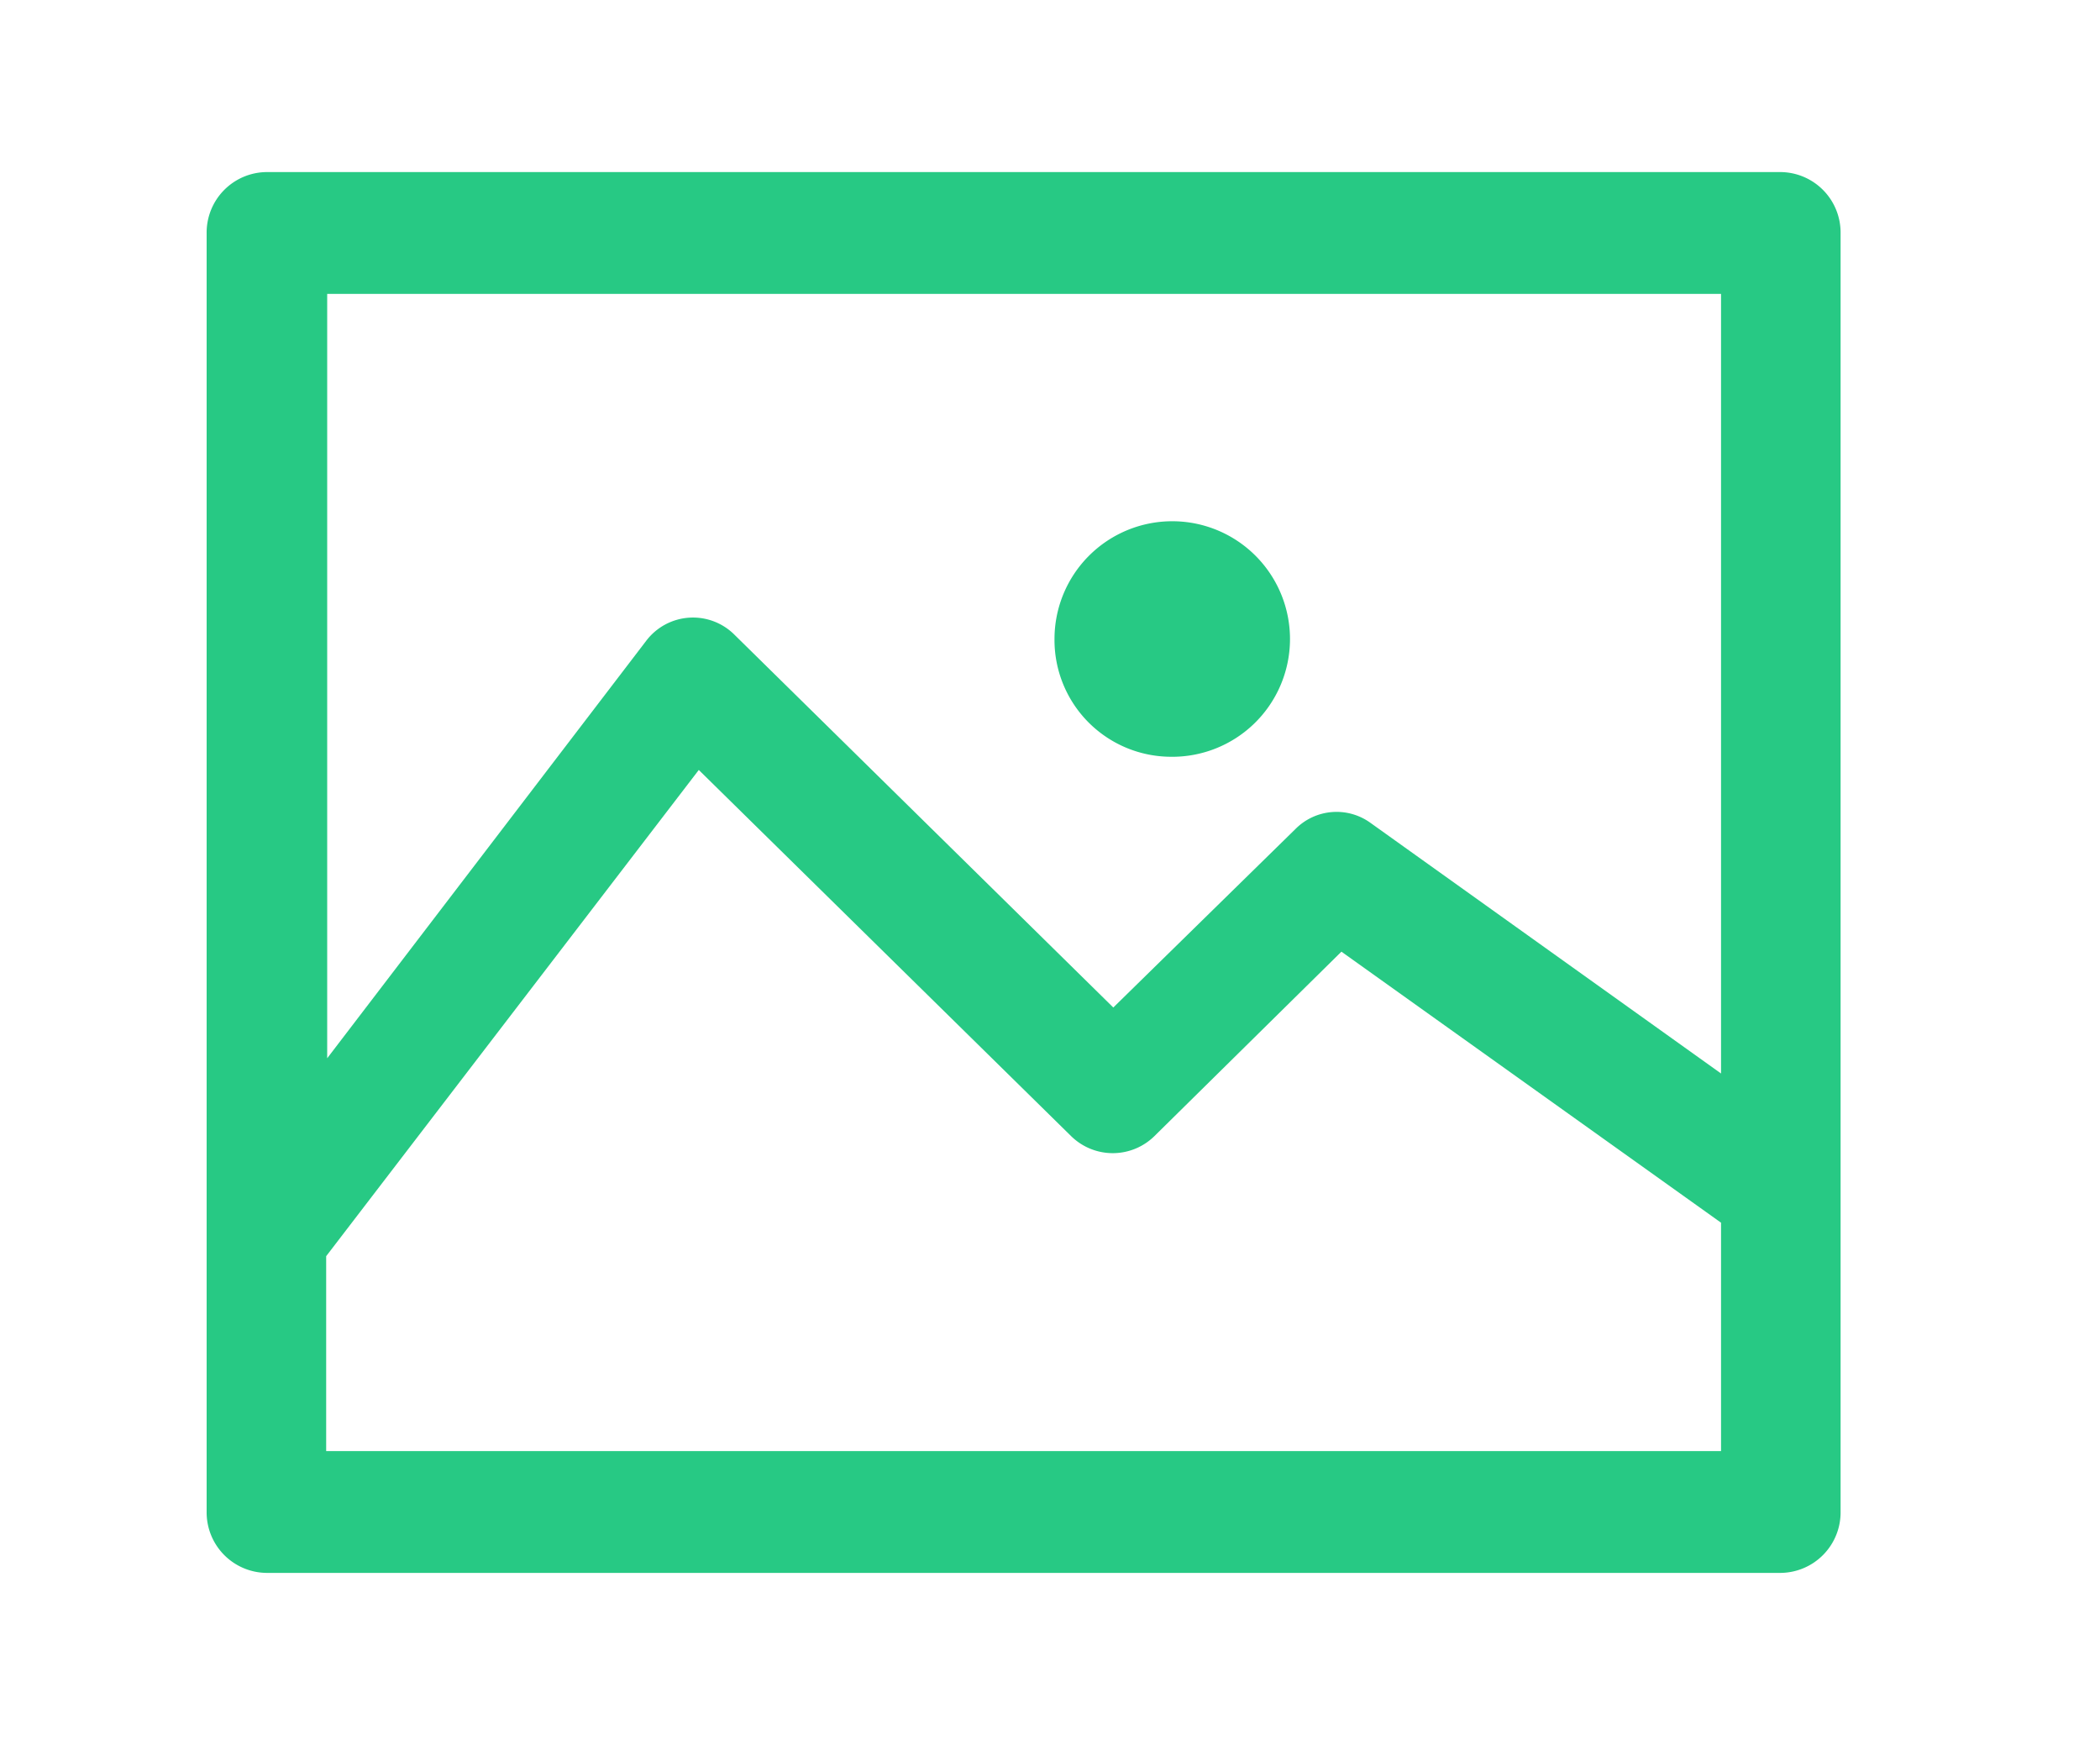 <svg xmlns="http://www.w3.org/2000/svg" xmlns:xlink="http://www.w3.org/1999/xlink" viewBox="0 0 455 377">
  <defs>
    <style>
      .cls-1 {
        clip-path: url(#clip-Artboard_5);
      }

      .cls-2 {
        fill: #27c984;
      }
    </style>
    <clipPath id="clip-Artboard_5">
      <rect width="455" height="377"/>
    </clipPath>
  </defs>
  <g id="Artboard_5" data-name="Artboard – 5" class="cls-1">
    <g id="Group_259" data-name="Group 259">
      <g id="photography-frame" transform="translate(44.771 37.275)">
        <path id="Path_64" data-name="Path 64" class="cls-2" d="M354.024,50.026a13.113,13.113,0,0,0-12.952-13.193H12.952A13.113,13.113,0,0,0,0,50.026V327.089a13.113,13.113,0,0,0,12.952,13.193h328.12a13.113,13.113,0,0,0,12.952-13.193ZM328.12,63.22V232.1l-75.985-54.313a12.541,12.541,0,0,0-16.19,1.319l-39.5,38.7-82.03-80.7A12.716,12.716,0,0,0,95.2,138.423L26.121,228.8V63.22ZM25.9,313.9V271.676l80.735-105.328,80.734,79.381a12.875,12.875,0,0,0,17.917,0l40.584-40.02L328.12,264.42V313.9Z" transform="translate(0 -36.833)"/>
        <path id="Path_65" data-name="Path 65" class="cls-2" d="M266.157,185.314a25.512,25.512,0,1,0-25.041-25.507A25.3,25.3,0,0,0,266.157,185.314Z" transform="translate(-57.412 -58.657)"/>
      </g>
    </g>
  </g>
</svg>

